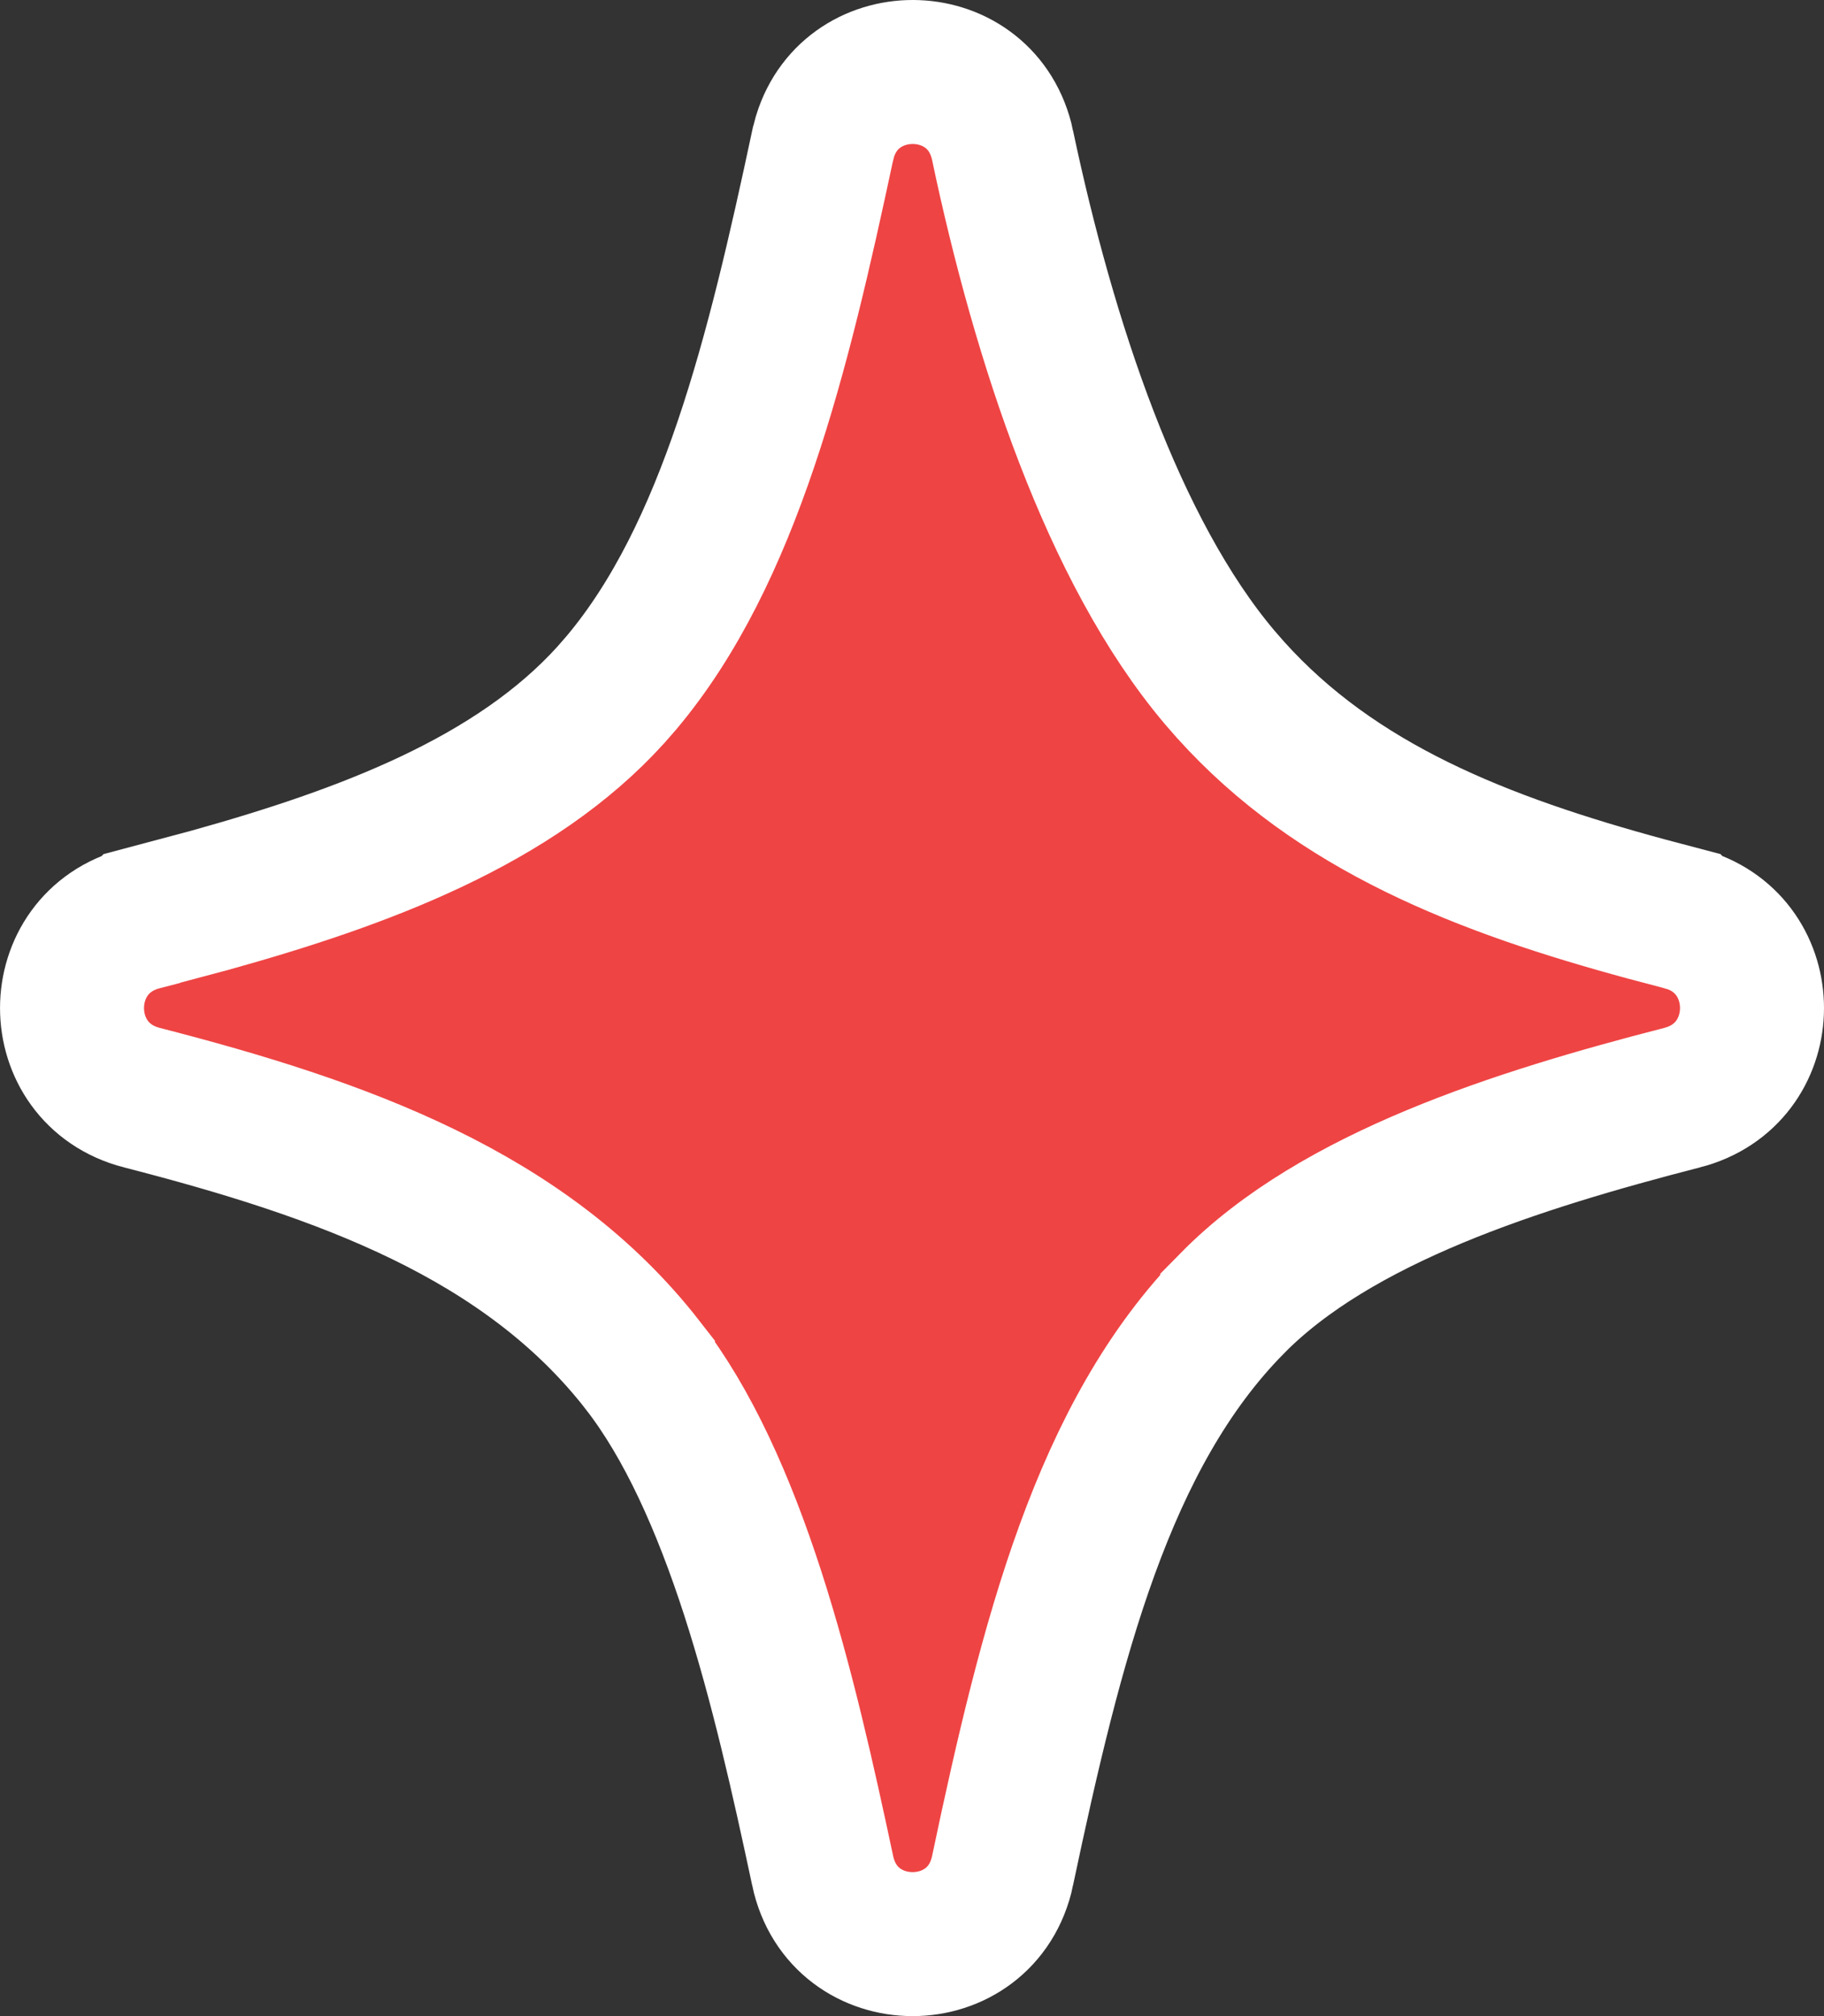 <svg width="38" height="42" viewBox="0 0 38 42" fill="none" xmlns="http://www.w3.org/2000/svg">
<rect x="0" y="0" width="38" height="42" fill="#333333" stroke="none"/>
<path d="M17.188 2.841C17.755 0.992 20.47 1.055 20.888 3.03H20.887C21.752 7.114 23.183 11.476 25.409 14.11L25.635 14.369C27.84 16.821 30.872 18.009 34.325 18.943L35.045 19.133L35.046 19.134L35.222 19.186C36.983 19.802 36.924 22.381 35.046 22.866H35.045C31.616 23.75 27.848 24.939 25.672 27.15V27.151C22.972 29.893 21.903 34.165 20.887 38.966L20.888 38.967C20.458 41.011 17.568 41.011 17.138 38.967V38.966C16.735 37.076 16.288 35.065 15.682 33.19C15.071 31.301 14.33 29.652 13.395 28.447V28.446C10.956 25.309 7.14 23.943 2.955 22.866H2.954C1.016 22.365 1.016 19.635 2.954 19.134L2.955 19.133L4.35 18.761C7.594 17.859 10.724 16.685 12.722 14.48L12.944 14.226C15.204 11.542 16.213 7.367 17.139 3.028L17.14 3.025L17.188 2.841Z" fill="#EF4444" stroke="white" stroke-width="3"/>
</svg>
